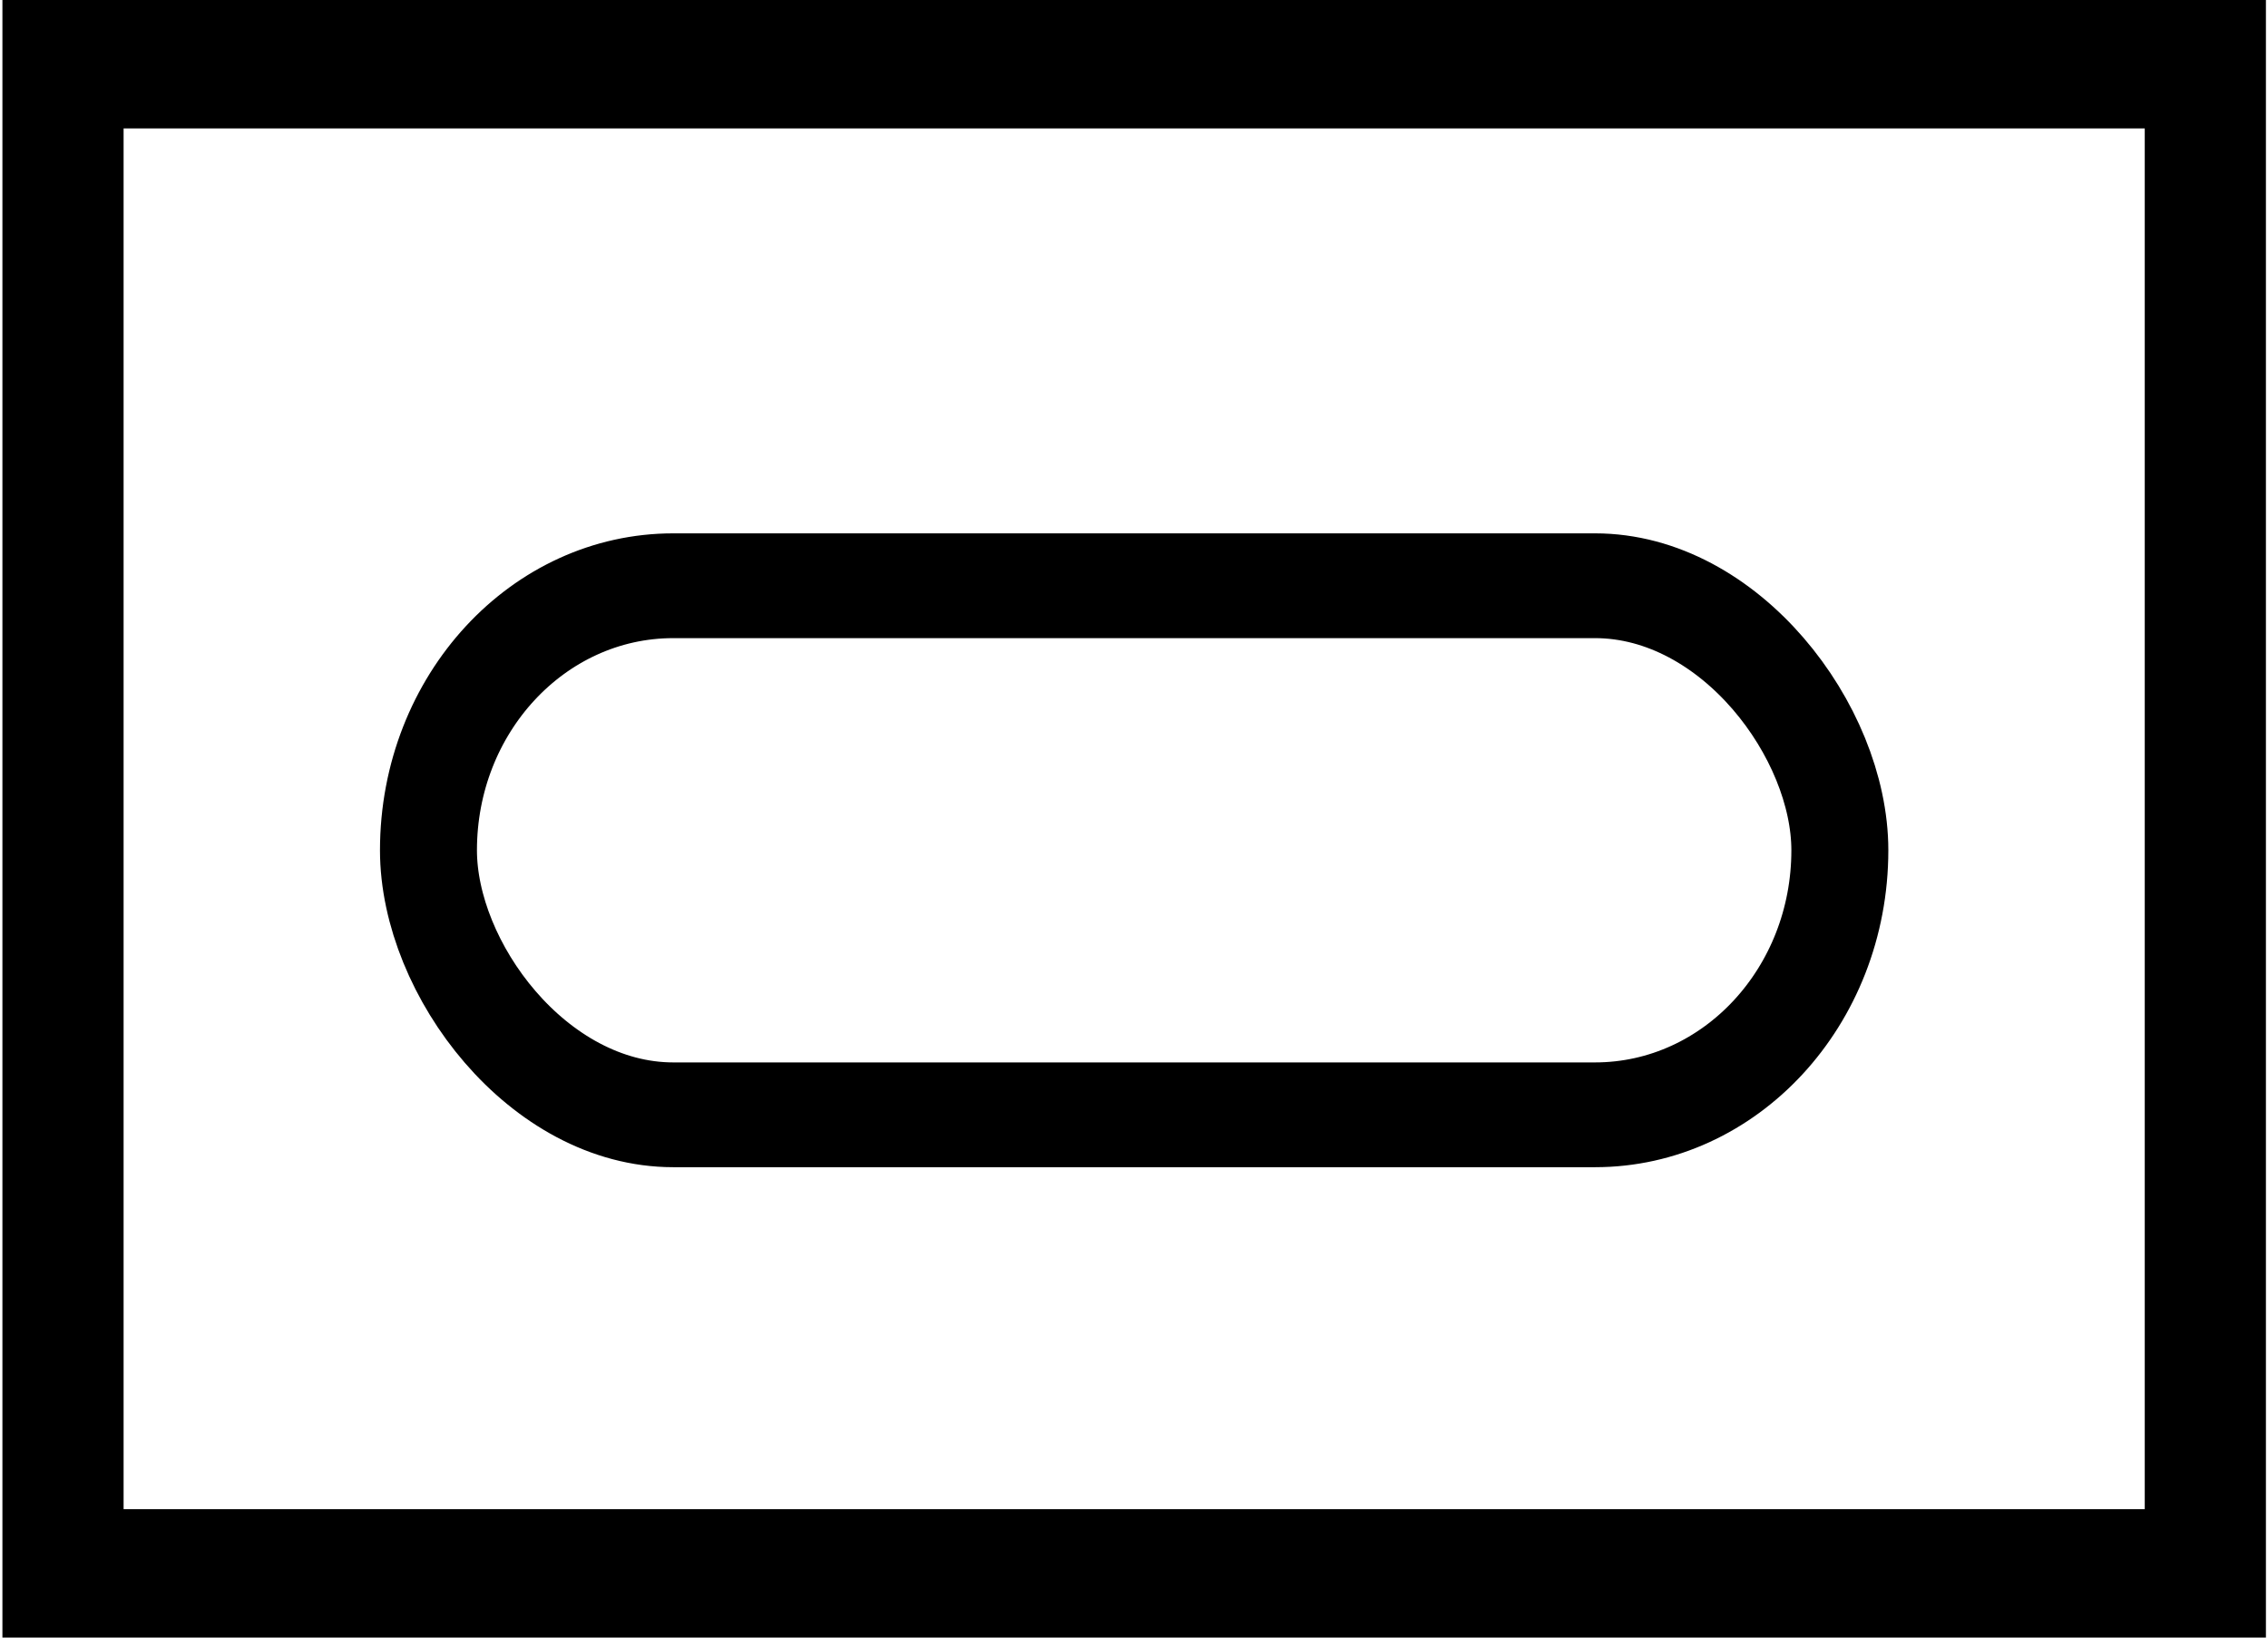 <?xml version="1.0" encoding="UTF-8" standalone="no"?>
<!-- Created with Inkscape (http://www.inkscape.org/) -->
<svg
   xmlns:svg="http://www.w3.org/2000/svg"
   xmlns="http://www.w3.org/2000/svg"
   version="1.0"
   width="180"
   height="130"
   id="svg2">
  <defs
     id="defs4" />
  <g
     transform="matrix(2.387,0,0,2.58,-1.11,-0.79)"
     style="fill:red"
     id="layer1">
    <rect
       width="71.23"
       height="46.513"
       ry="0"
       x="2.56"
       y="2.244"
       style="opacity:1;fill:none;fill-opacity:1;stroke:black;stroke-width:4.029;stroke-miterlimit:4;stroke-dasharray:none;stroke-opacity:1"
       id="GF" />
    <rect
       width="46.927"
       height="16.279"
       ry="8.14"
       x="14.711"
       y="18.329"
       style="opacity:1;fill:none;fill-opacity:1;stroke:black;stroke-width:3.224;stroke-miterlimit:4;stroke-dasharray:none;stroke-opacity:1"
       id="rect7279" />
  </g>
</svg>

